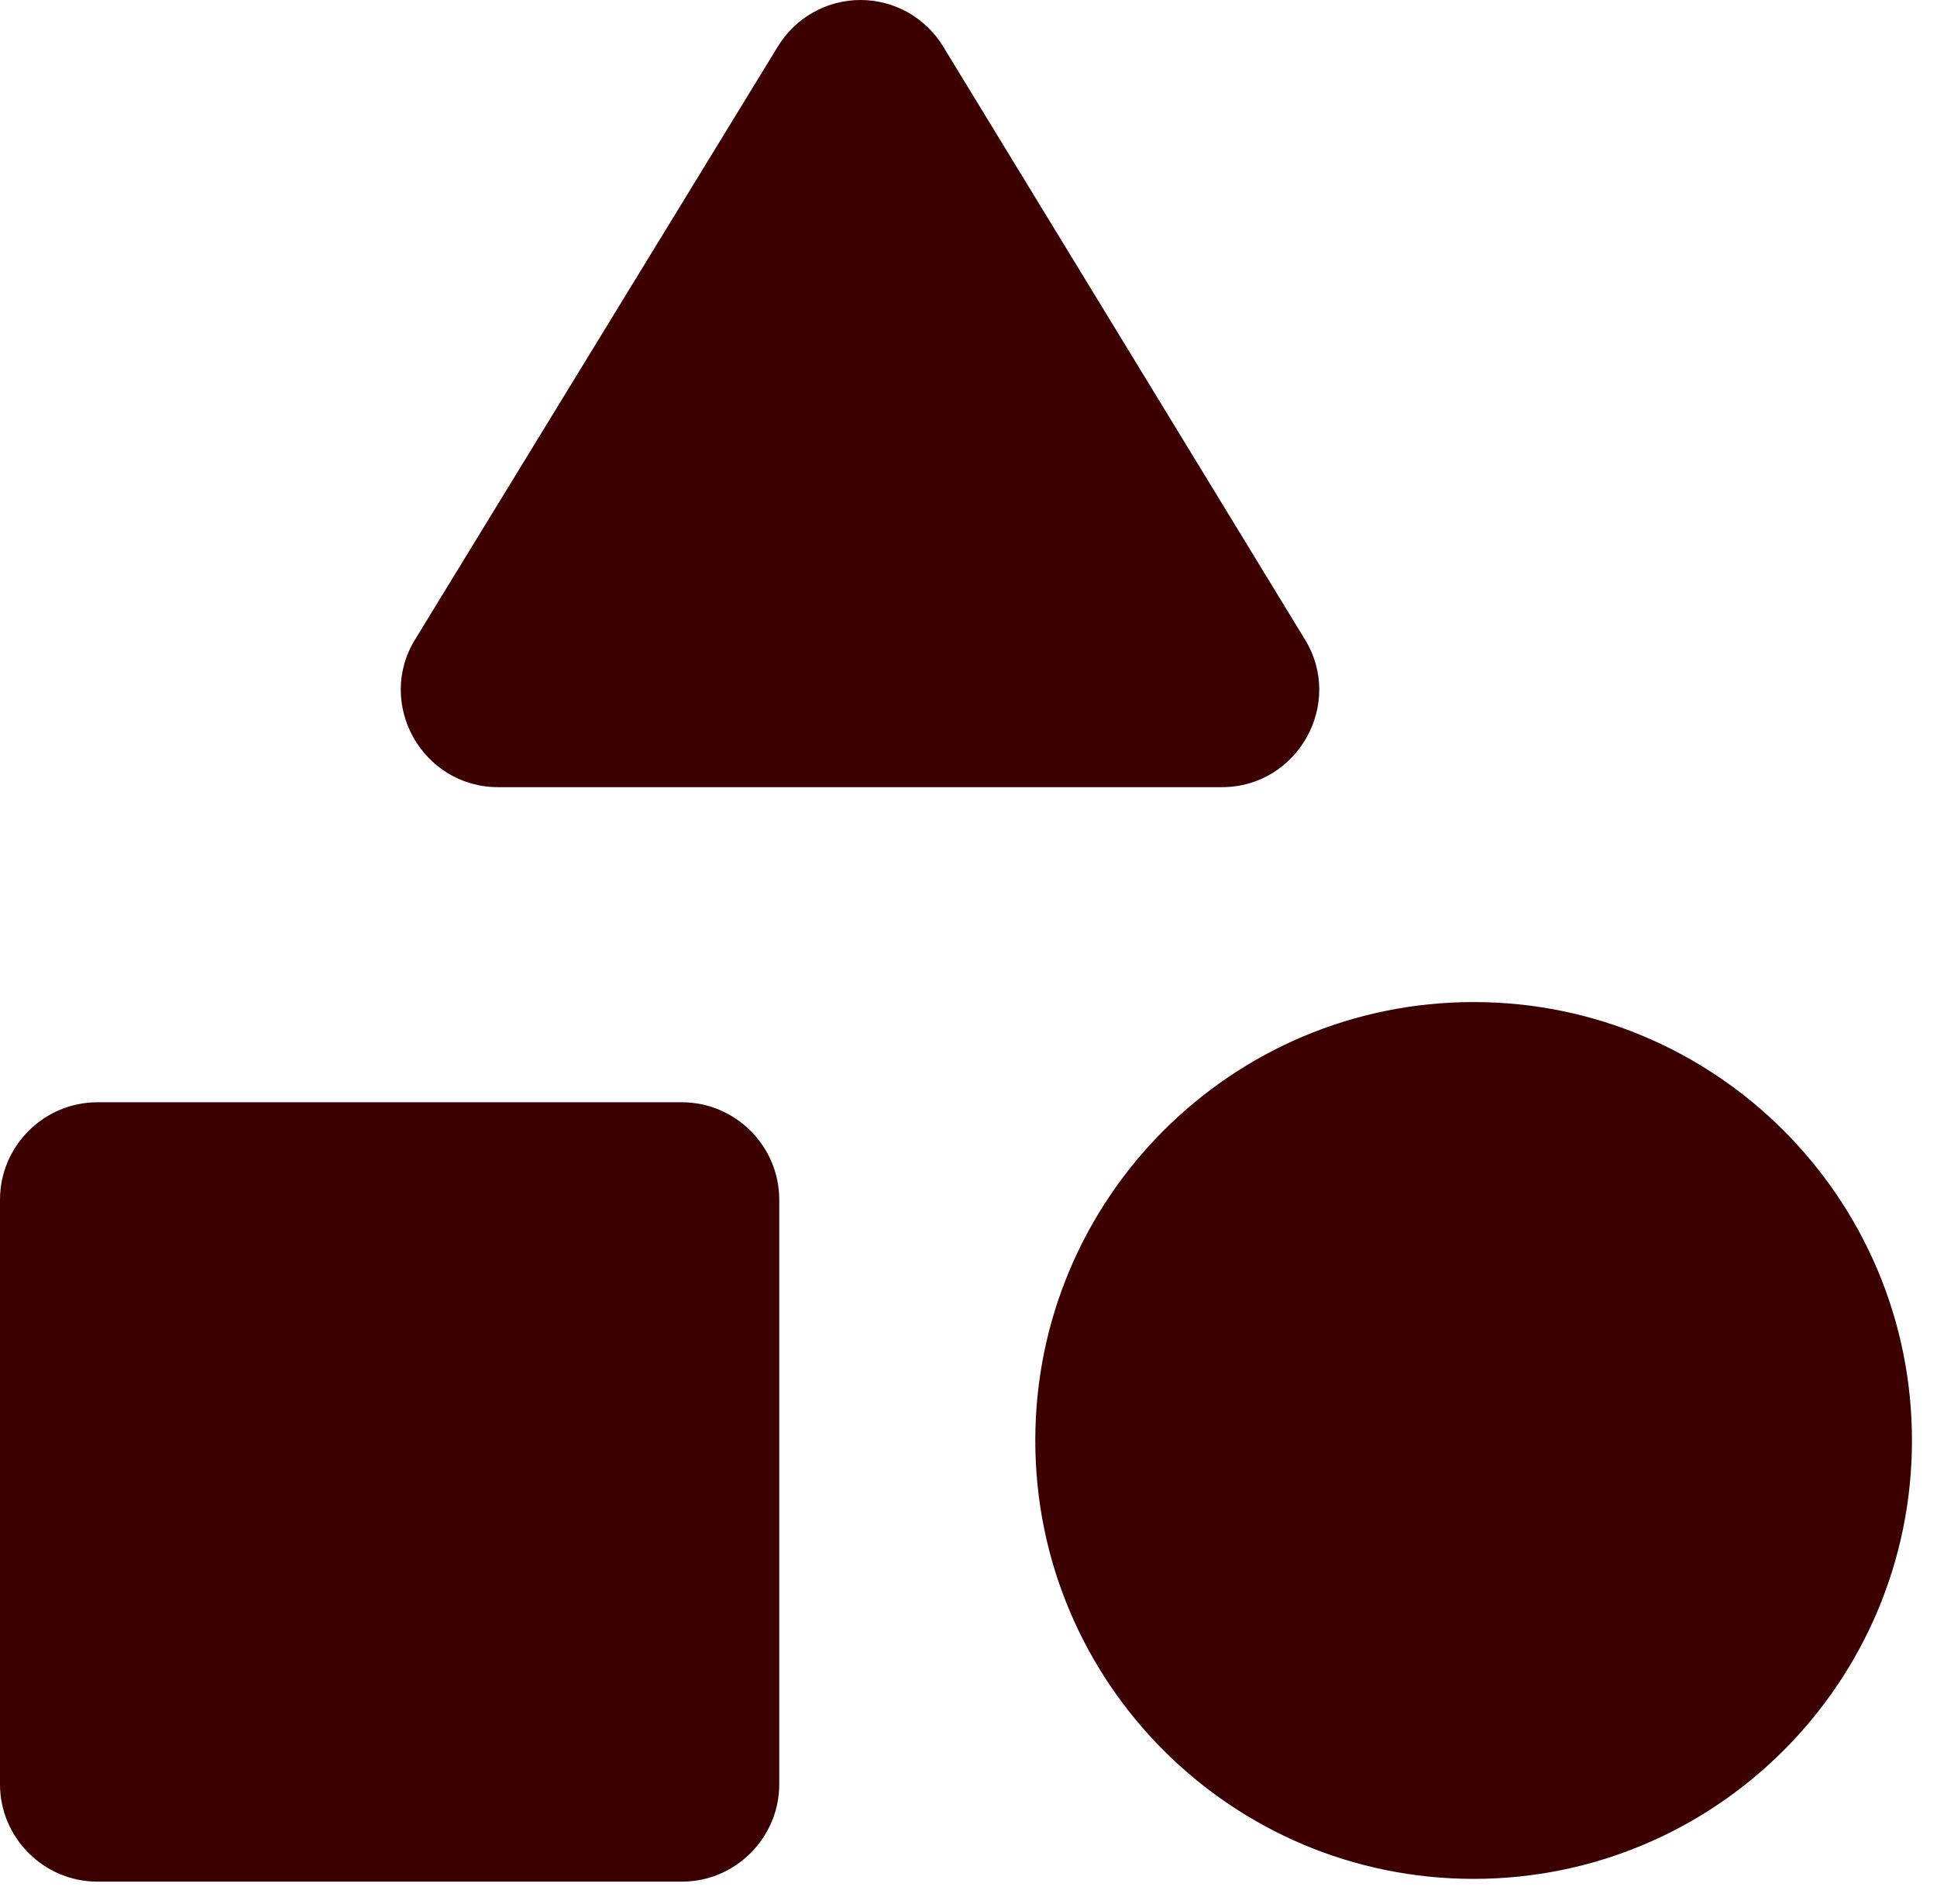 <svg width="58" height="57" viewBox="0 0 58 57" fill="none" xmlns="http://www.w3.org/2000/svg">
<path d="M2.917 56.333H20.417C22.021 56.333 23.333 55.021 23.333 53.417V35.917C23.333 34.312 22.021 33 20.417 33H2.917C1.312 33 0 34.312 0 35.917V53.417C0 55.021 1.312 56.333 2.917 56.333Z" fill="#3D0000"/>
<path d="M44.125 56.25C51.374 56.25 57.25 50.374 57.25 43.125C57.25 35.876 51.374 30 44.125 30C36.876 30 31 35.876 31 43.125C31 50.374 36.876 56.25 44.125 56.25Z" fill="#3D0000"/>
<path d="M23.287 1.399L12.437 19.132C11.241 21.057 12.641 23.566 14.916 23.566H36.587C38.862 23.566 40.262 21.057 39.066 19.132L28.245 1.399C27.988 0.972 27.624 0.619 27.189 0.374C26.755 0.129 26.265 0 25.766 0C25.267 0 24.777 0.129 24.343 0.374C23.909 0.619 23.545 0.972 23.287 1.399Z" fill="#3D0000"/>
</svg>
